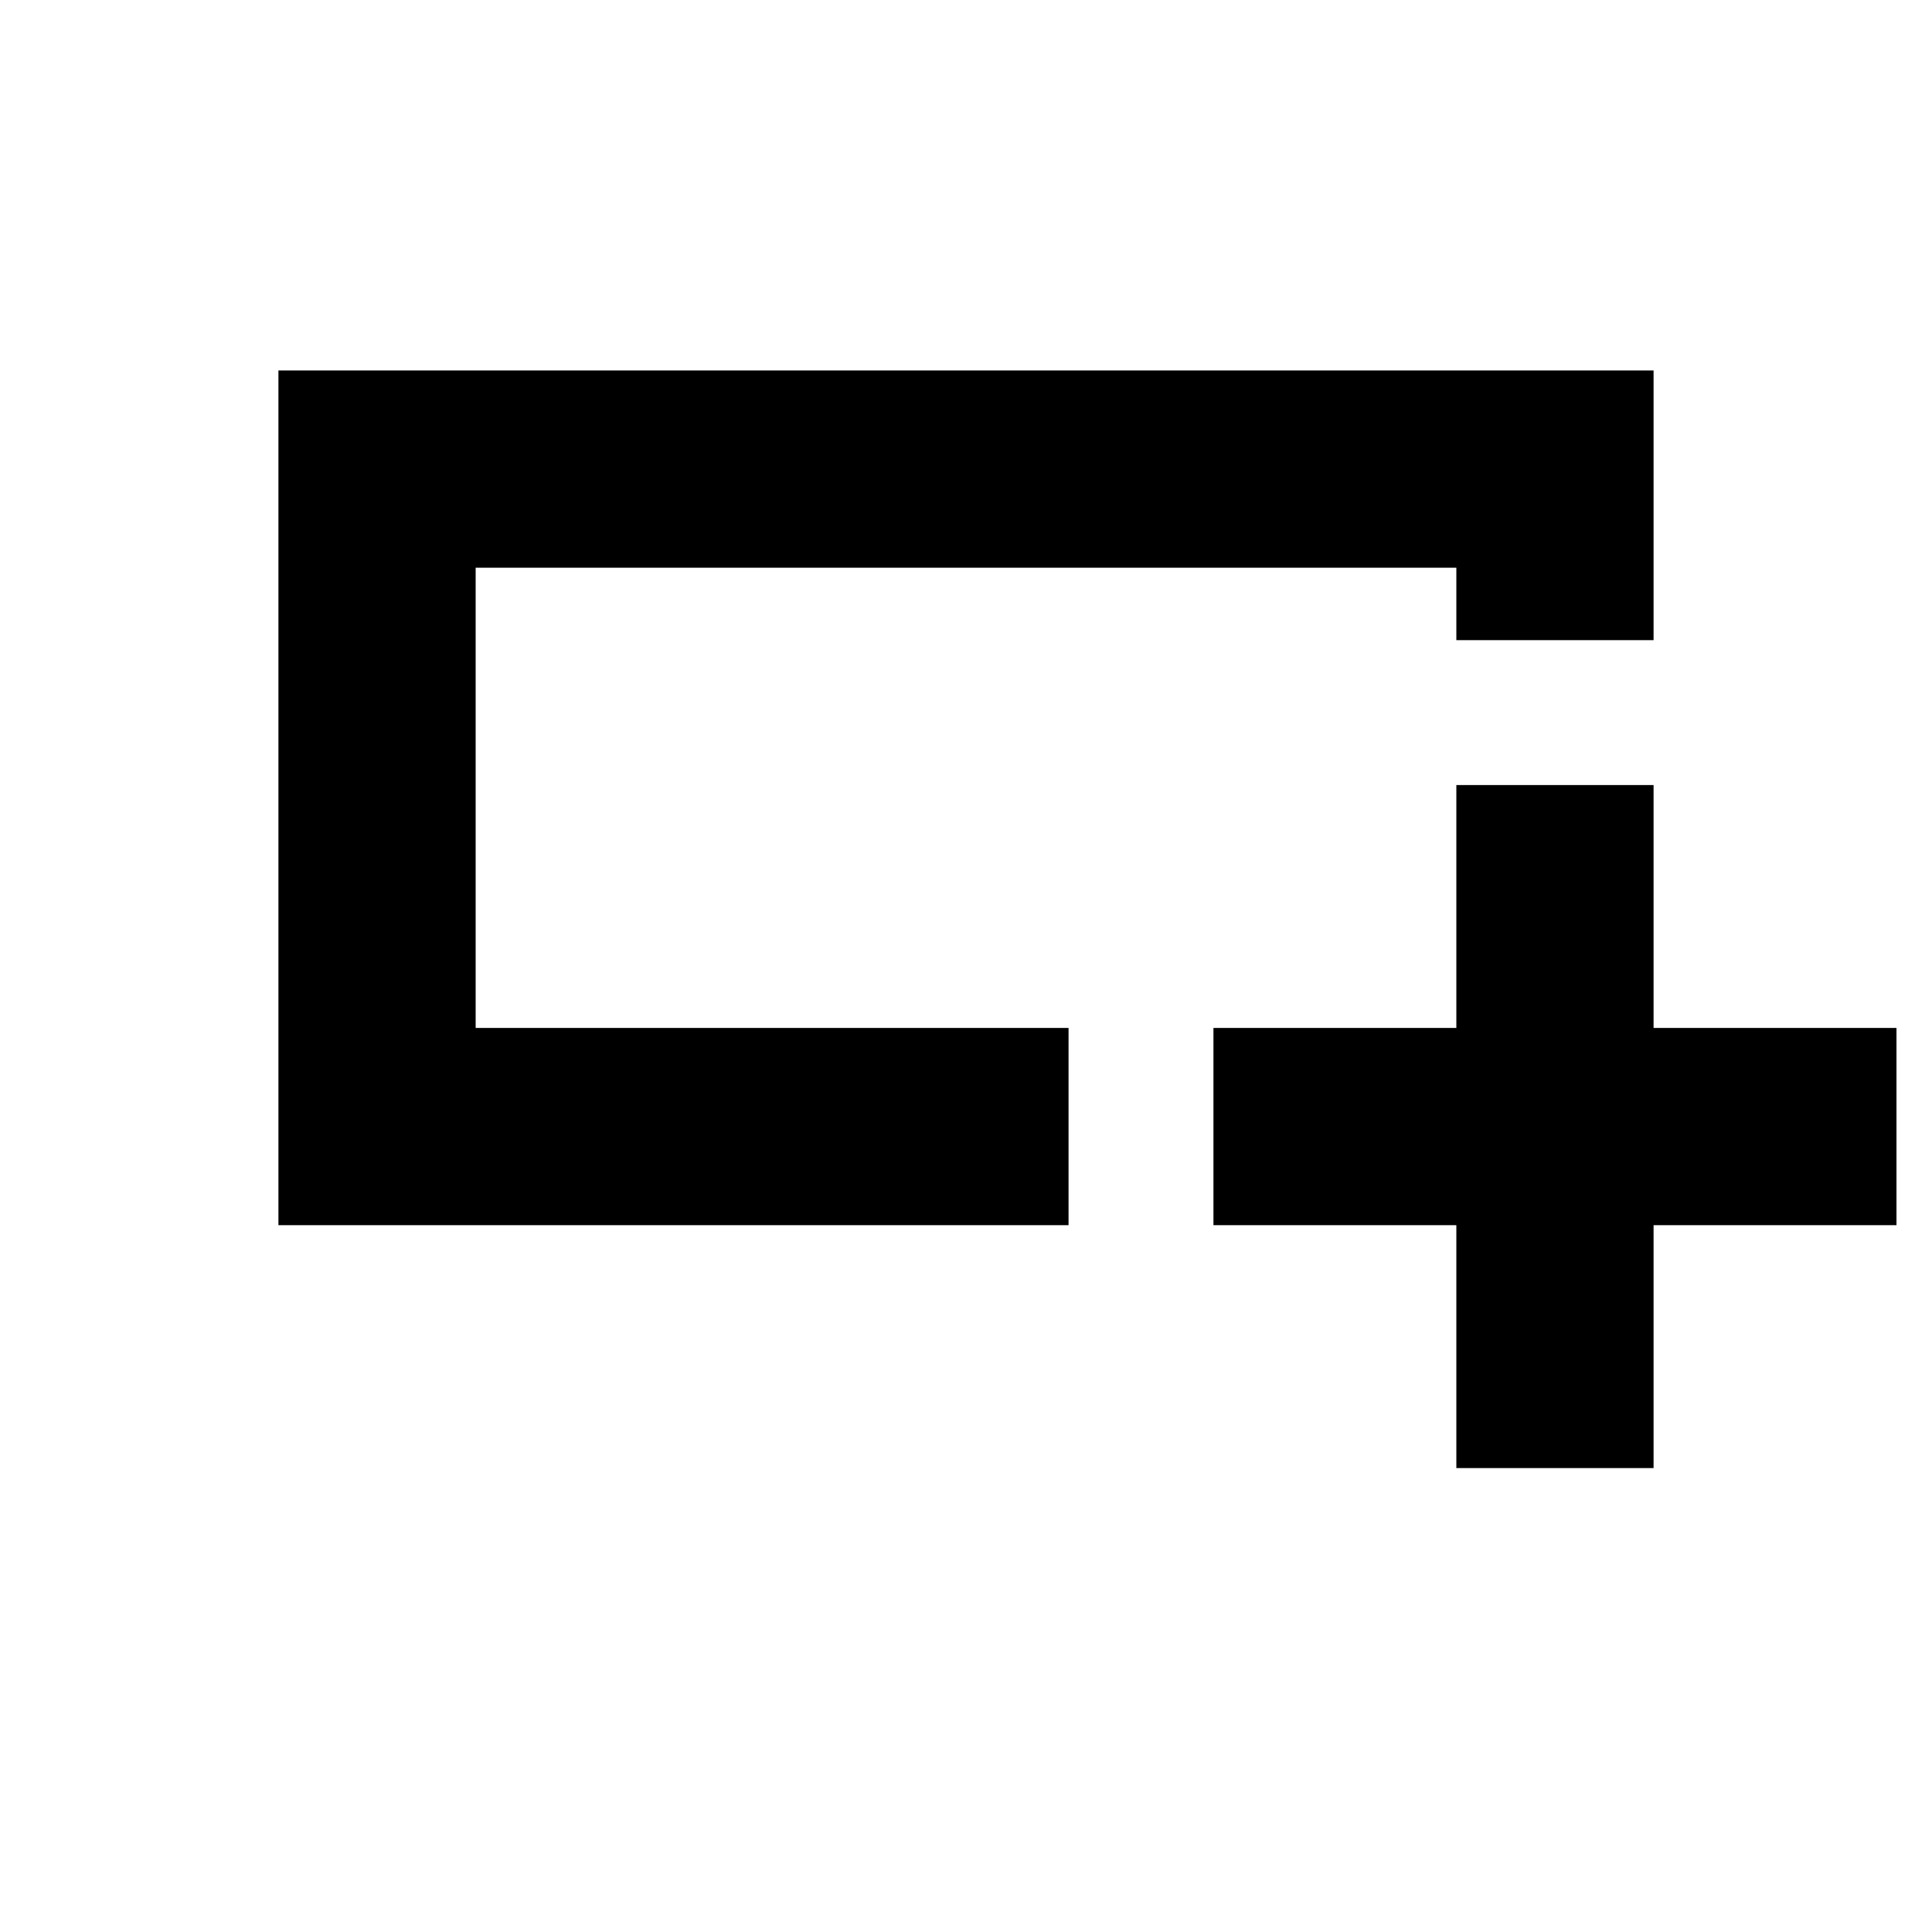 <svg xmlns="http://www.w3.org/2000/svg" height="20" viewBox="0 -960 960 960" width="20"><path d="M723.651-230.521v-120.695H602.956v-98.001h120.695v-120.695h98.001v120.695h120.696v98.001H821.652v120.695h-98.001ZM138.348-351.216v-424.697h683.304v134.001h-98.001v-36H236.349v228.695h294.607v98.001H138.348Zm98.001-170.001v-156.695 228.695-72Z"/></svg>